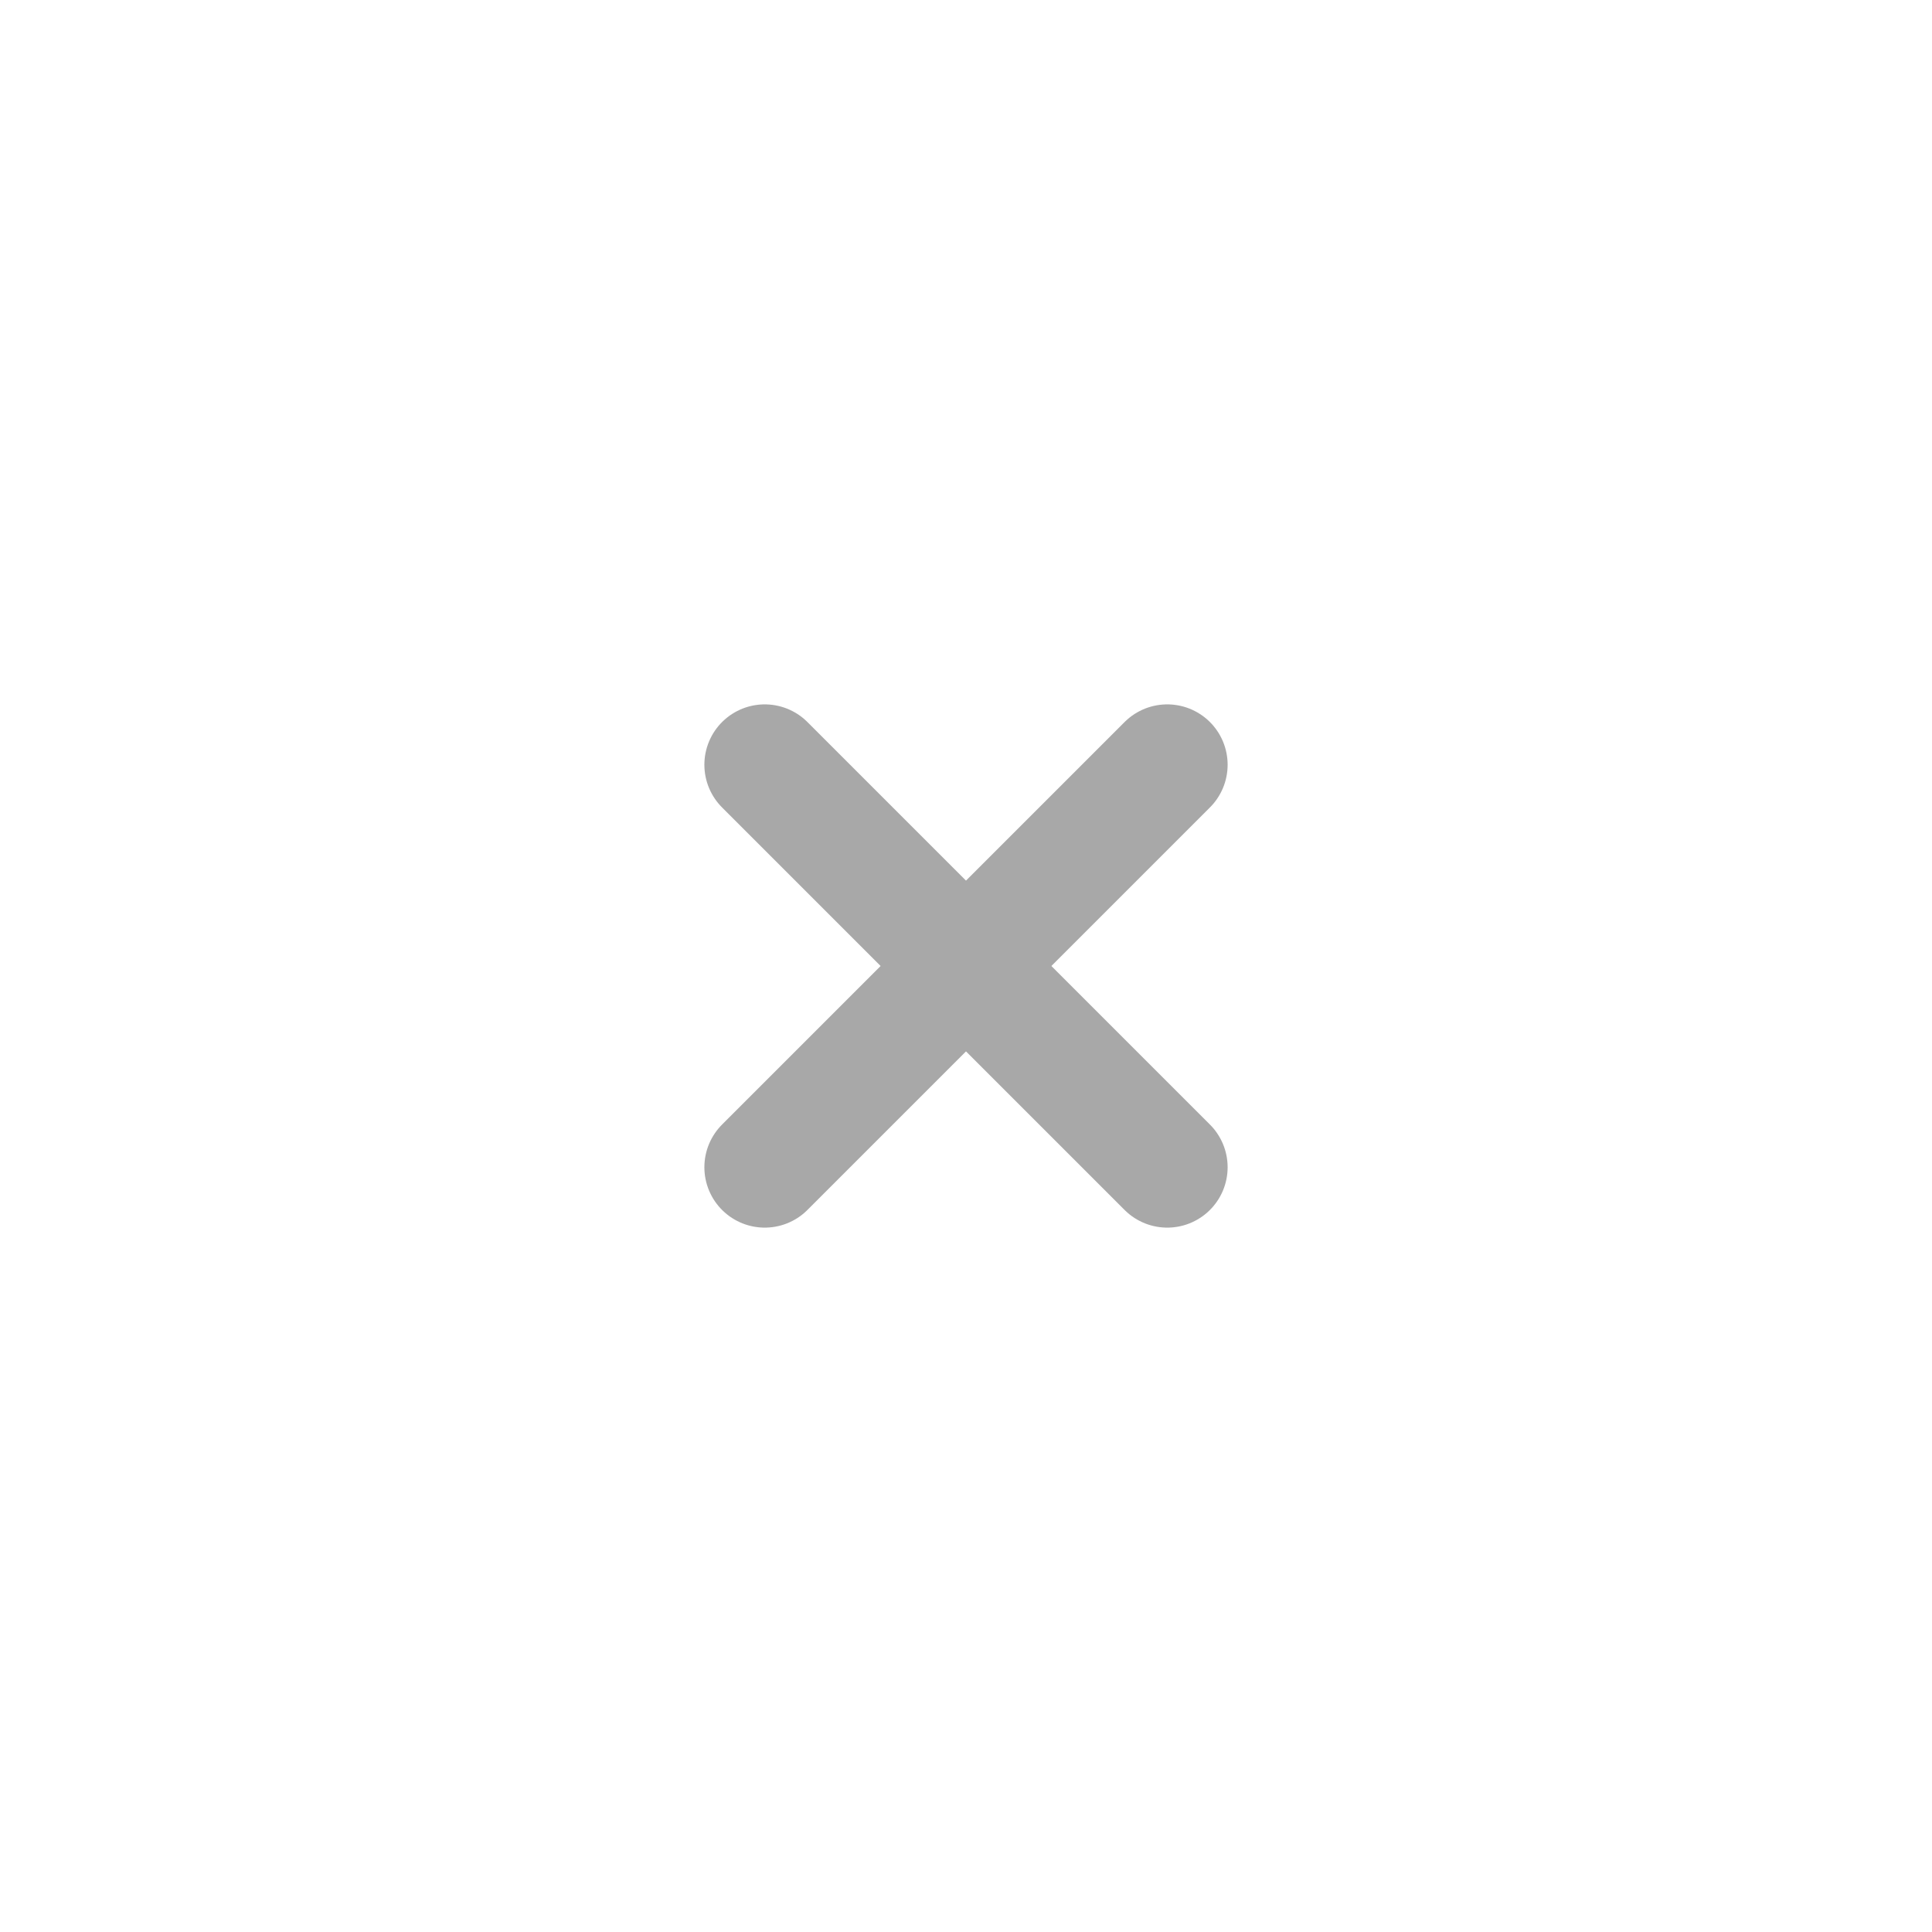 <svg width="24" height="24" viewBox="0 0 24 24" fill="none" xmlns="http://www.w3.org/2000/svg">
<path d="M14.5 14.5L9.5 9.5" stroke="#A8A8A8" stroke-width="1.5" stroke-linecap="round" stroke-linejoin="round"/>
<path d="M9.5 14.5L14.5 9.5" stroke="#A8A8A8" stroke-width="1.5" stroke-linecap="round" stroke-linejoin="round"/>
</svg>
